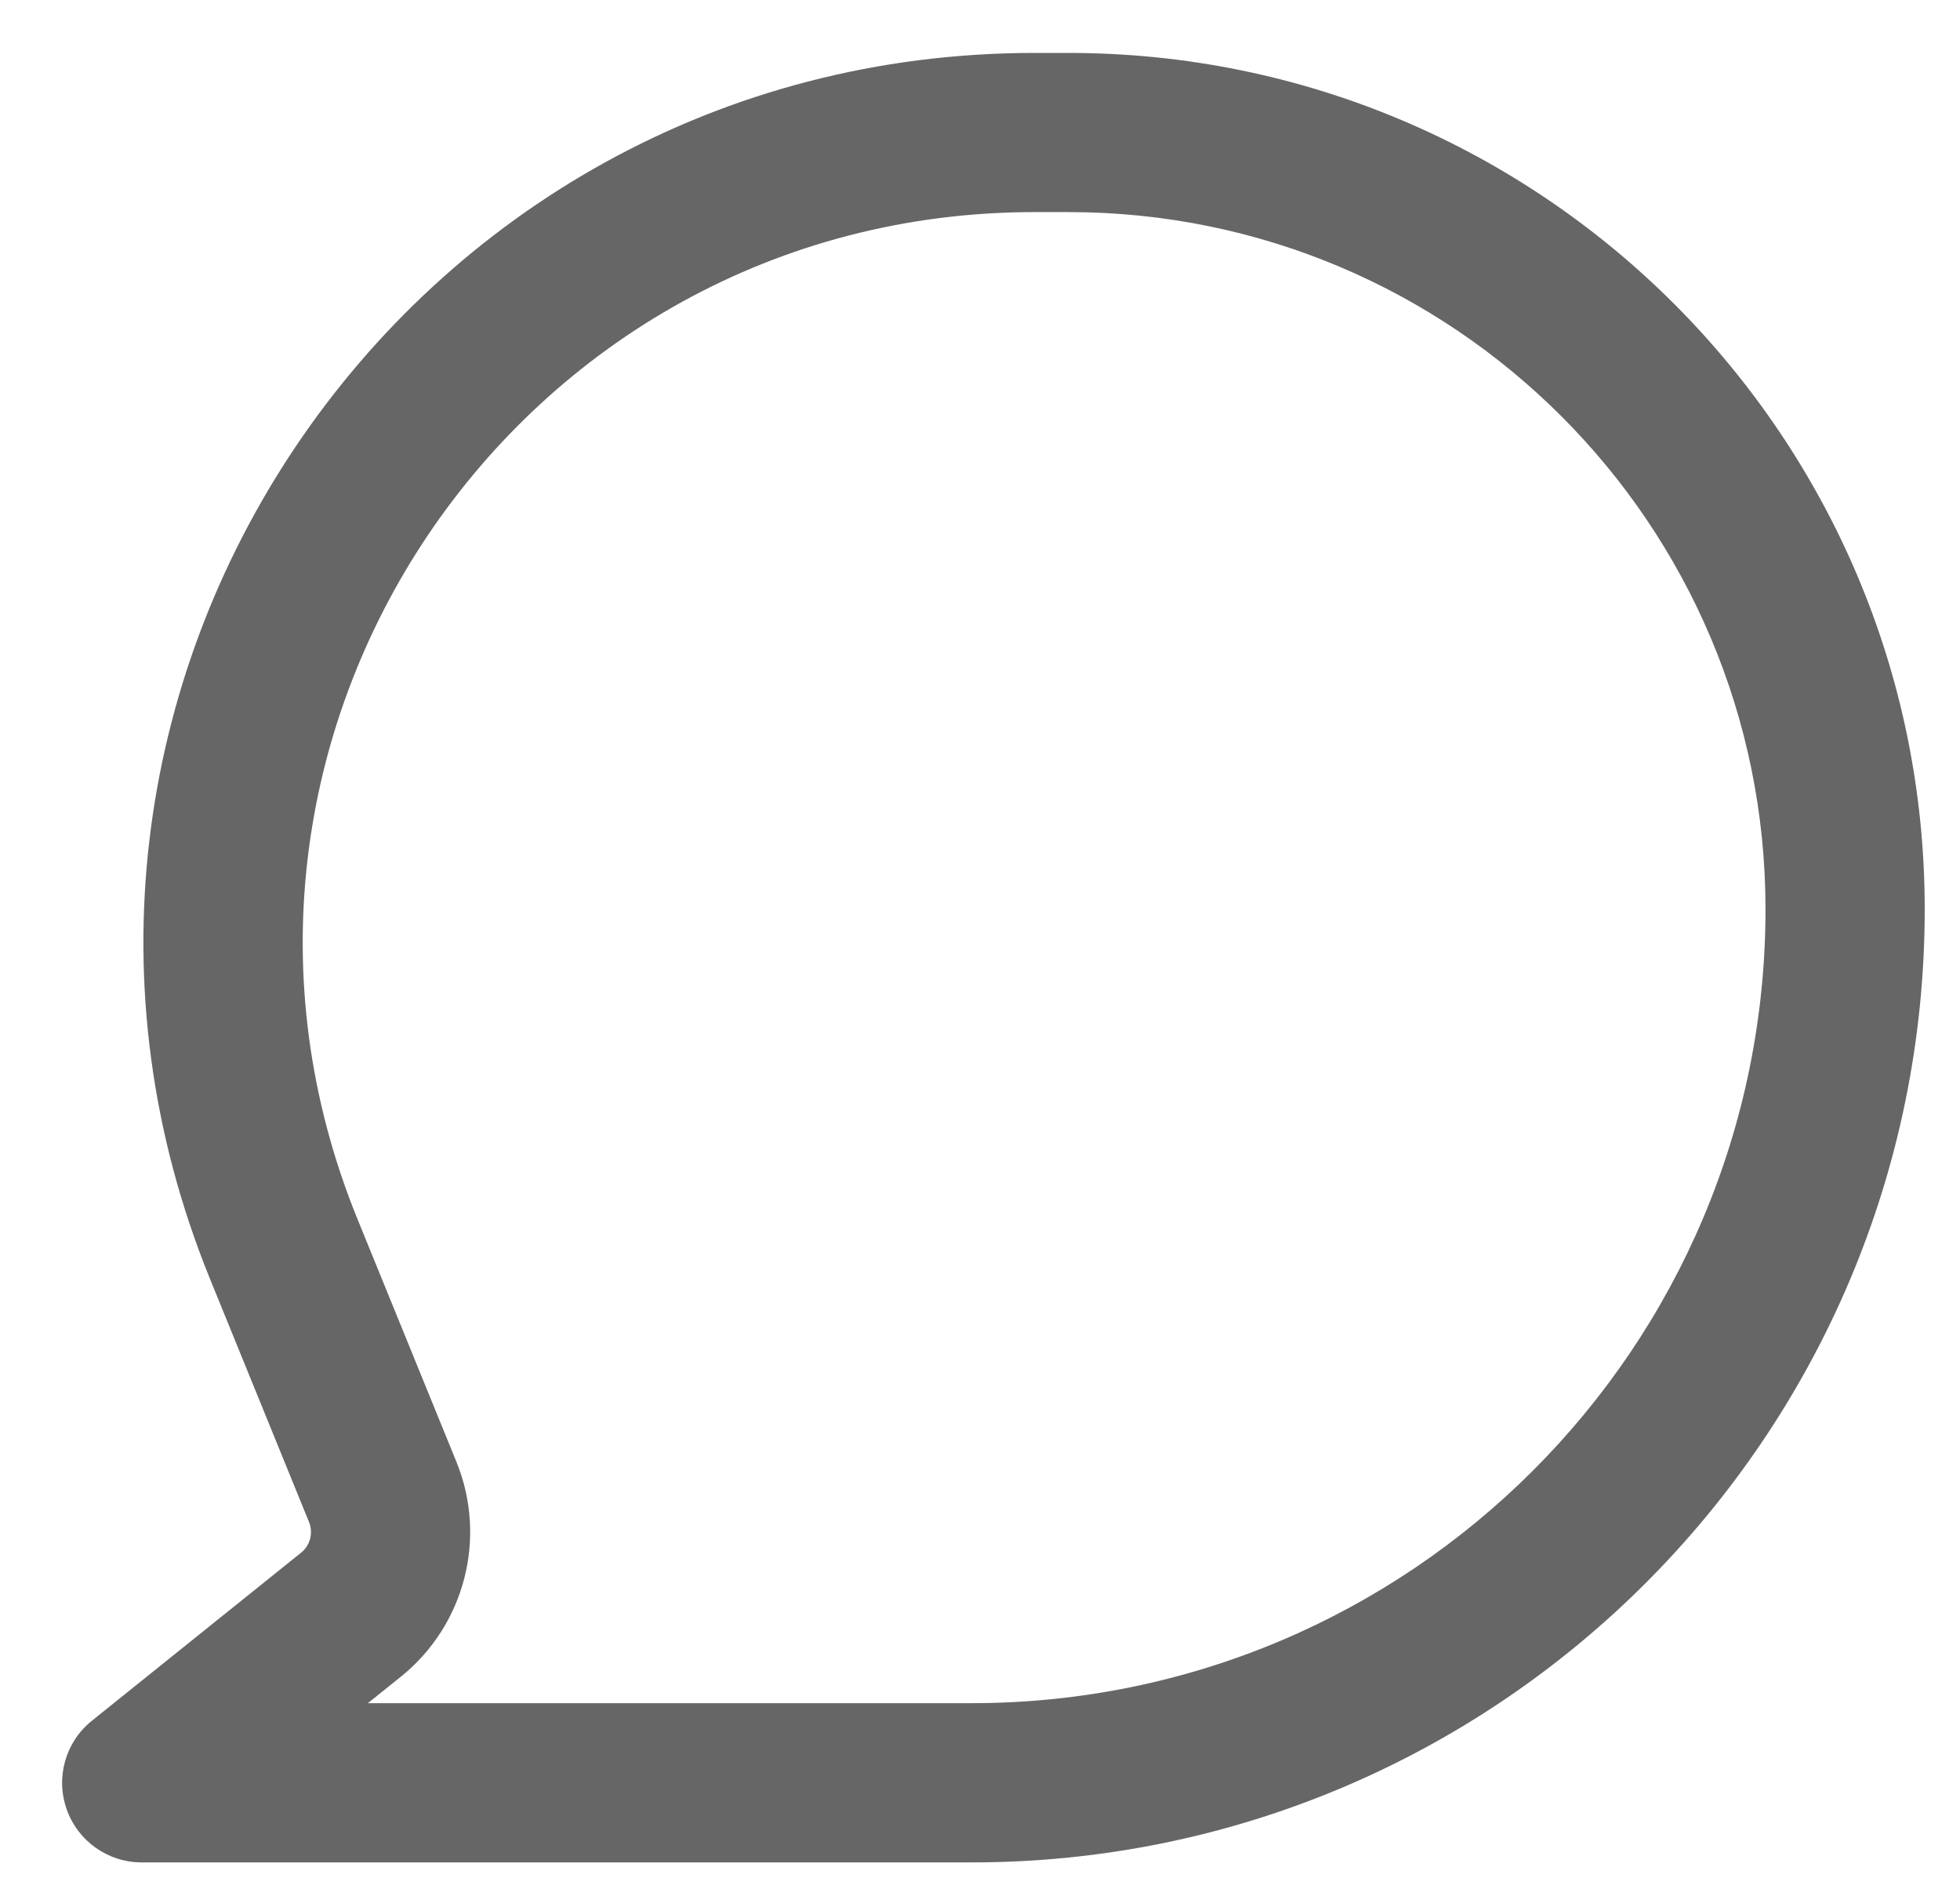 <svg width="26" height="25" viewBox="0 0 26 25" fill="none" xmlns="http://www.w3.org/2000/svg">
<path fill-rule="evenodd" clip-rule="evenodd" d="M2.787 16.966C-0.377 9.199 5.336 0.702 13.723 0.702H14.175C20.447 0.702 25.532 5.786 25.532 12.058C25.532 19.041 19.871 24.702 12.888 24.702H1.88C1.432 24.702 1.032 24.419 0.884 23.996C0.735 23.574 0.869 23.103 1.219 22.823L3.994 20.594C4.115 20.497 4.158 20.331 4.099 20.187L2.787 16.966ZM13.723 2.813C6.836 2.813 2.144 9.791 4.742 16.169L6.055 19.39C6.466 20.399 6.165 21.558 5.316 22.24L4.88 22.59H12.888C18.704 22.59 23.42 17.875 23.42 12.058C23.42 6.952 19.281 2.813 14.175 2.813H13.723Z" fill="#666666"/>
</svg>
